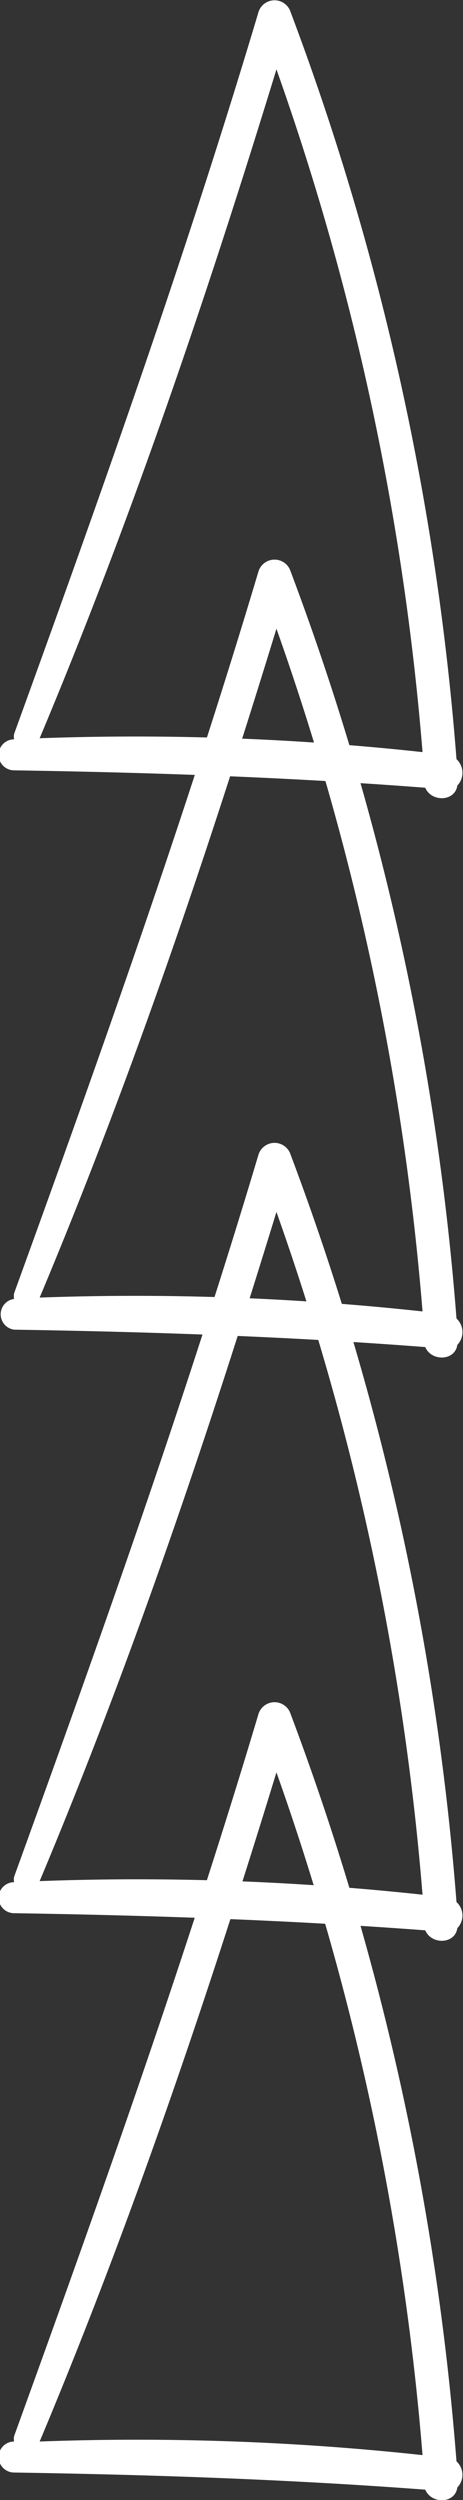 <svg id="Layer_1" data-name="Layer 1" xmlns="http://www.w3.org/2000/svg" viewBox="0 0 17.05 91.94"><rect x="0" y="0" width="17.05" height="91.94" fill="#333333" stroke="none"/><defs><style>.cls-1{fill:#fff;}</style></defs><path class="cls-1" d="M54.35,31.13A99.74,99.74,0,0,0,48.24,3.65a.62.62,0,0,0-1.18,0c-2.69,9-5.81,17.76-9,26.55a.51.51,0,0,0,0,.2.57.57,0,0,0,0,1.14c5.07.08,10.09.25,15.14.64.23.54,1.1.51,1.18-.08A.68.68,0,0,0,54.35,31.13ZM39,30.36c3.36-8,6.17-16.28,8.72-24.6a98.9,98.9,0,0,1,5.38,25.11A97.67,97.67,0,0,0,39,30.36Z" transform="translate(-37.54 -3.21)"/><path class="cls-1" d="M54.35,51.7a99.74,99.74,0,0,0-6.11-27.48.62.62,0,0,0-1.18,0c-2.69,9-5.81,17.76-9,26.55a.53.53,0,0,0,0,.21.57.57,0,0,0,0,1.13c5.07.08,10.09.25,15.14.64.23.54,1.1.51,1.18-.08A.68.68,0,0,0,54.35,51.7ZM39,50.93c3.36-8,6.17-16.28,8.72-24.6a98.9,98.9,0,0,1,5.38,25.11A97.67,97.67,0,0,0,39,50.93Z" transform="translate(-37.54 -3.21)"/><path class="cls-1" d="M54.35,73.16a99.81,99.81,0,0,0-6.11-27.49.62.62,0,0,0-1.18,0c-2.69,9-5.81,17.76-9,26.56a.49.49,0,0,0,0,.2.57.57,0,0,0,0,1.14c5.07.08,10.09.25,15.14.63.23.54,1.1.51,1.18-.08A.67.67,0,0,0,54.35,73.16ZM39,72.39c3.36-8,6.17-16.29,8.72-24.61a98.9,98.9,0,0,1,5.38,25.11A97.67,97.67,0,0,0,39,72.39Z" transform="translate(-37.54 -3.21)"/><path class="cls-1" d="M54.35,93.73a99.81,99.81,0,0,0-6.11-27.49.62.62,0,0,0-1.18,0c-2.69,9-5.81,17.76-9,26.56a.49.49,0,0,0,0,.2.57.57,0,0,0,0,1.14c5.07.08,10.09.25,15.14.63.23.54,1.1.52,1.18-.08A.67.67,0,0,0,54.35,93.73ZM39,93c3.36-8,6.17-16.29,8.72-24.61a98.9,98.9,0,0,1,5.38,25.11A97.67,97.67,0,0,0,39,93Z" transform="translate(-37.54 -3.21)"/></svg>